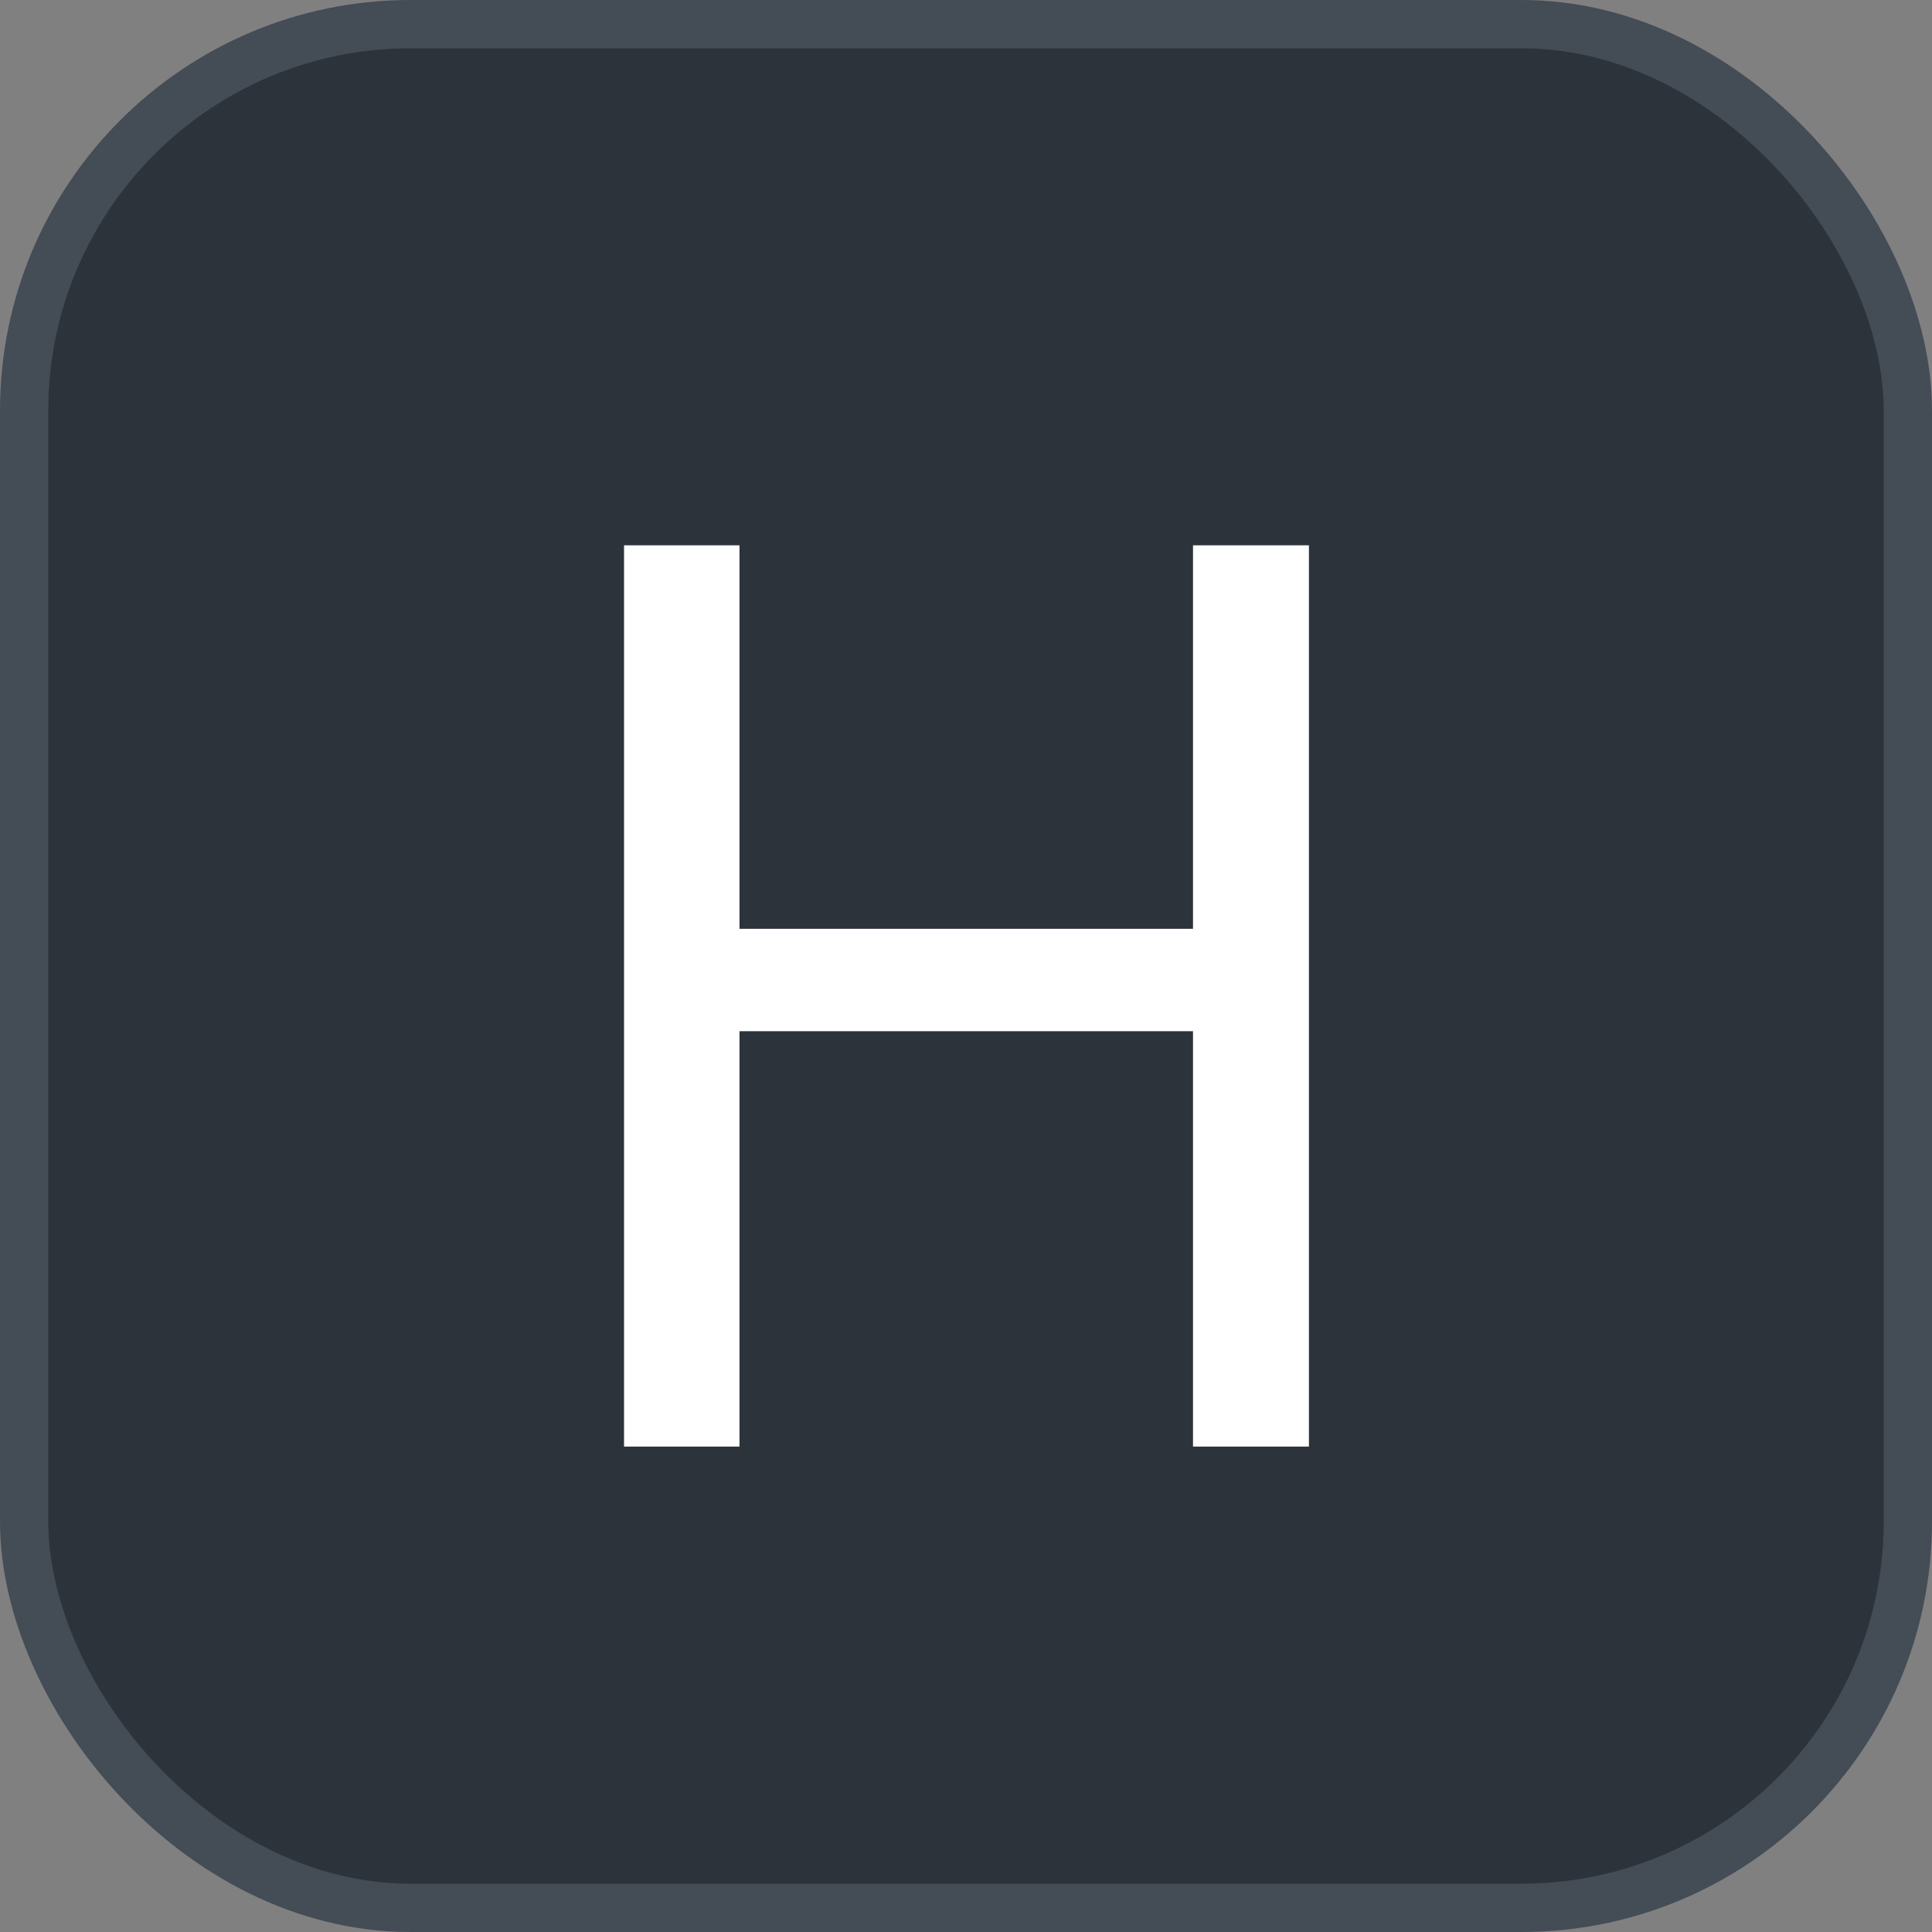 <svg xmlns="http://www.w3.org/2000/svg" version="1.1" xmlns:xlink="http://www.w3.org/1999/xlink" xmlns:svgjs="http://svgjs.com/svgjs" width="40" height="40"><rect width="100%" height="100%" fill="#808080" stroke="none"/><svg id="SvgjsSvg1002" style="overflow: hidden; top: -100%; left: -100%; position: absolute; opacity: 0;" width="2" height="0" focusable="false"><polyline id="SvgjsPolyline1003" points="0,0"></polyline><path id="SvgjsPath1004" d="M0 0 "></path></svg><defs id="SvgjsDefs2331"></defs><rect id="SvgjsRect2332" width="39" height="39" x="0.5" y="0.5" rx="8" ry="8" fill="#2d333b" stroke-opacity="1" stroke="#444c56" stroke-width="1"></rect><path id="SvgjsPath2333" d="M27.10 29.95L27.10 11.29L24.70 11.29L24.70 19.23L15.31 19.23L15.31 11.29L12.92 11.29L12.92 29.95L15.31 29.95L15.31 21.35L24.70 21.35L24.70 29.95Z" fill="#ffffff"></path></svg>
